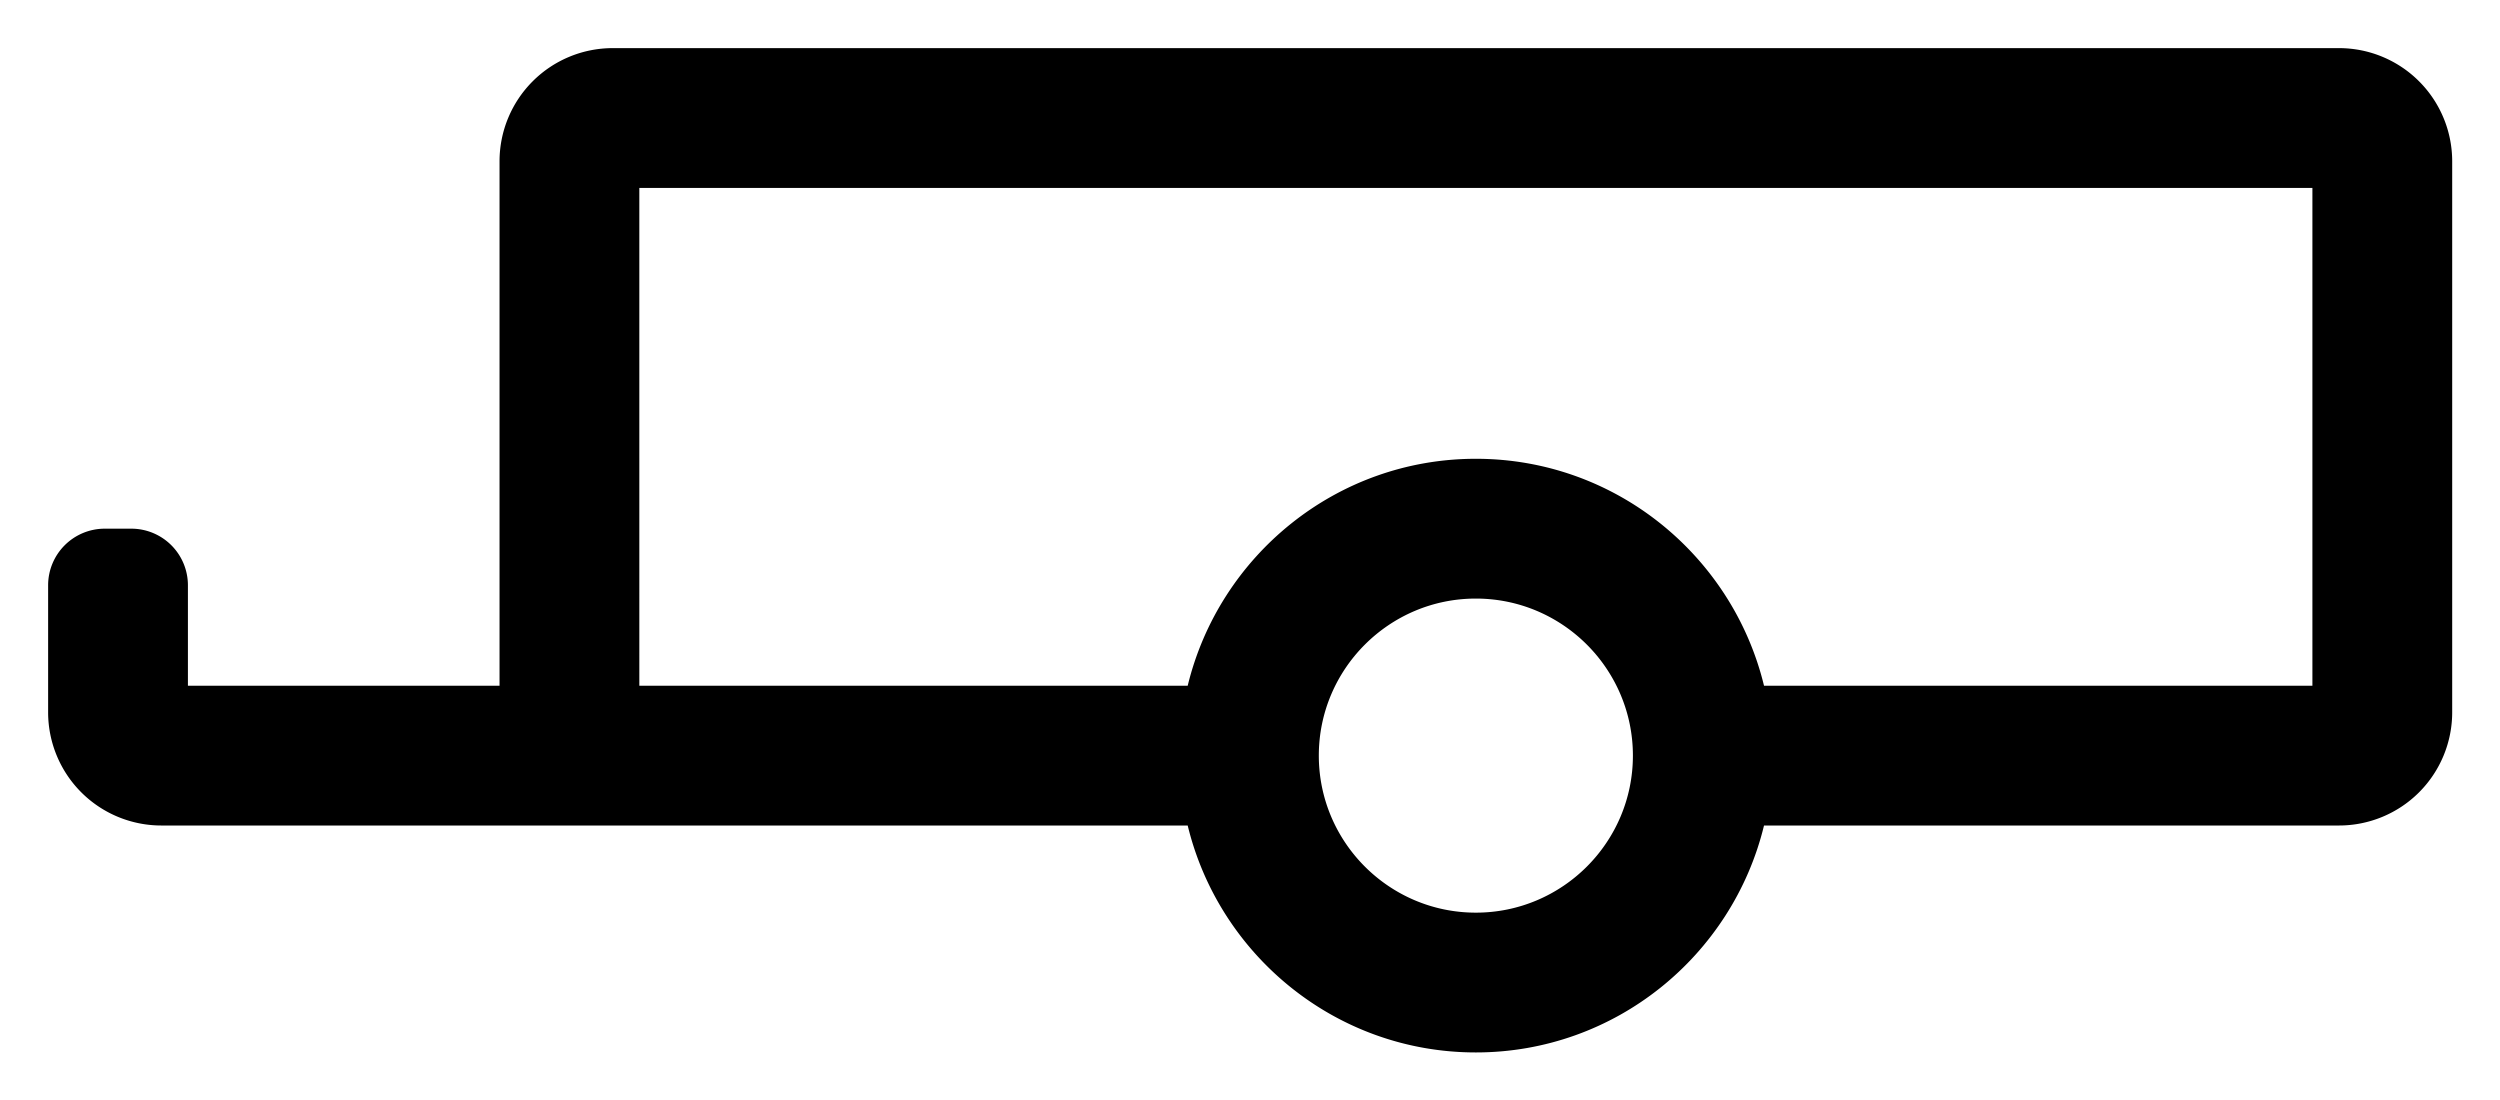 <svg xmlns="http://www.w3.org/2000/svg" role="img" viewBox="27.59 62.59 125.19 55.06"><path d="M143.386 96.928h-27.461c-1.58-6.51-7.441-11.364-14.43-11.364s-12.851 4.854-14.43 11.364h-27.46V72h83.781v24.928zm-41.891 11.364c-4.336 0-7.864-3.528-7.864-7.865 0-4.336 3.528-7.863 7.864-7.863s7.864 3.527 7.864 7.863c0 4.337-3.528 7.865-7.864 7.865zM144.717 65H58.274a5.669 5.669 0 0 0-5.669 5.669v26.259H37v-5.029a2.834 2.834 0 0 0-2.834-2.835h-1.331A2.835 2.835 0 0 0 30 91.899v6.36a5.67 5.67 0 0 0 5.67 5.669h51.395c1.58 6.51 7.442 11.364 14.43 11.364 6.988 0 12.85-4.854 14.43-11.364h28.792a5.669 5.669 0 0 0 5.669-5.669v-27.59A5.669 5.669 0 0 0 144.717 65z"/></svg>